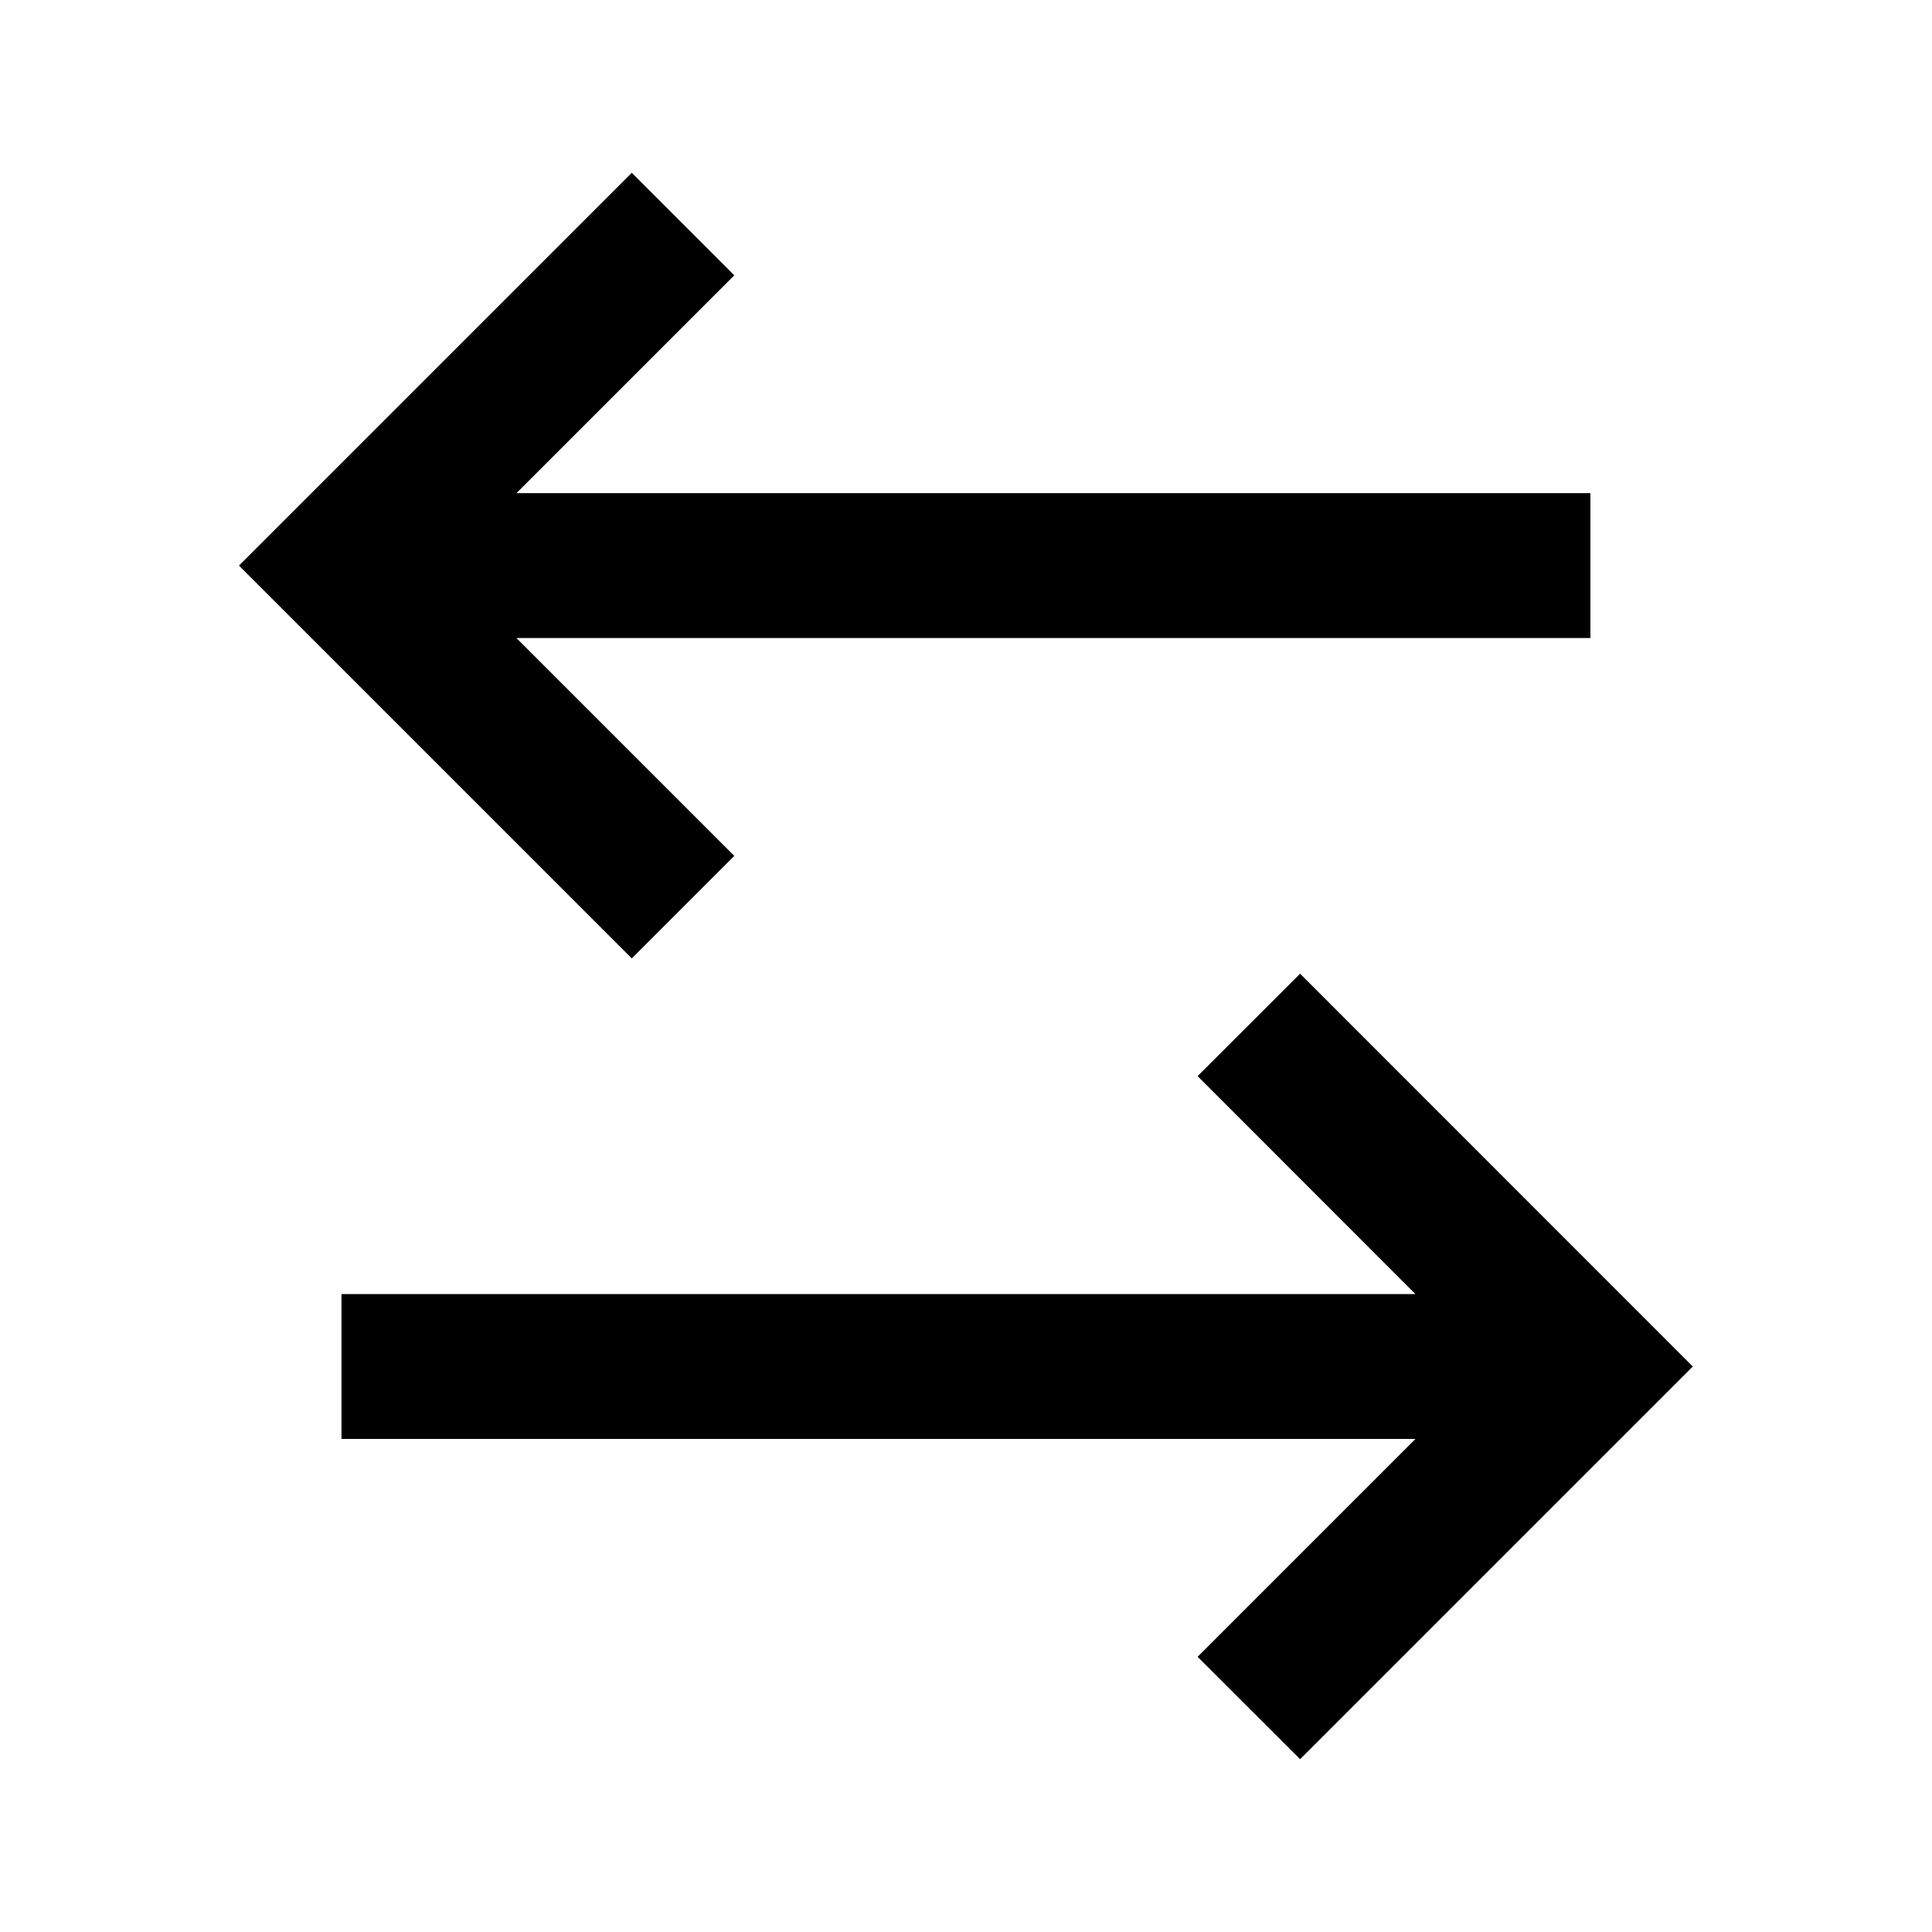 <svg width="16" height="16" viewBox="0 0 16 16" fill="none" xmlns="http://www.w3.org/2000/svg">
<path fill-rule="evenodd" clip-rule="evenodd" d="M6.081 2.28L5.232 1.431L1.979 4.684L5.232 7.937L6.081 7.088L4.277 5.284L13.171 5.284V4.084L4.277 4.084L6.081 2.28ZM10.767 14.569L9.918 13.721L11.722 11.917L2.828 11.917L2.828 10.717L11.722 10.717L9.918 8.912L10.767 8.064L14.019 11.317L10.767 14.569Z" fill="black"/>
</svg>
